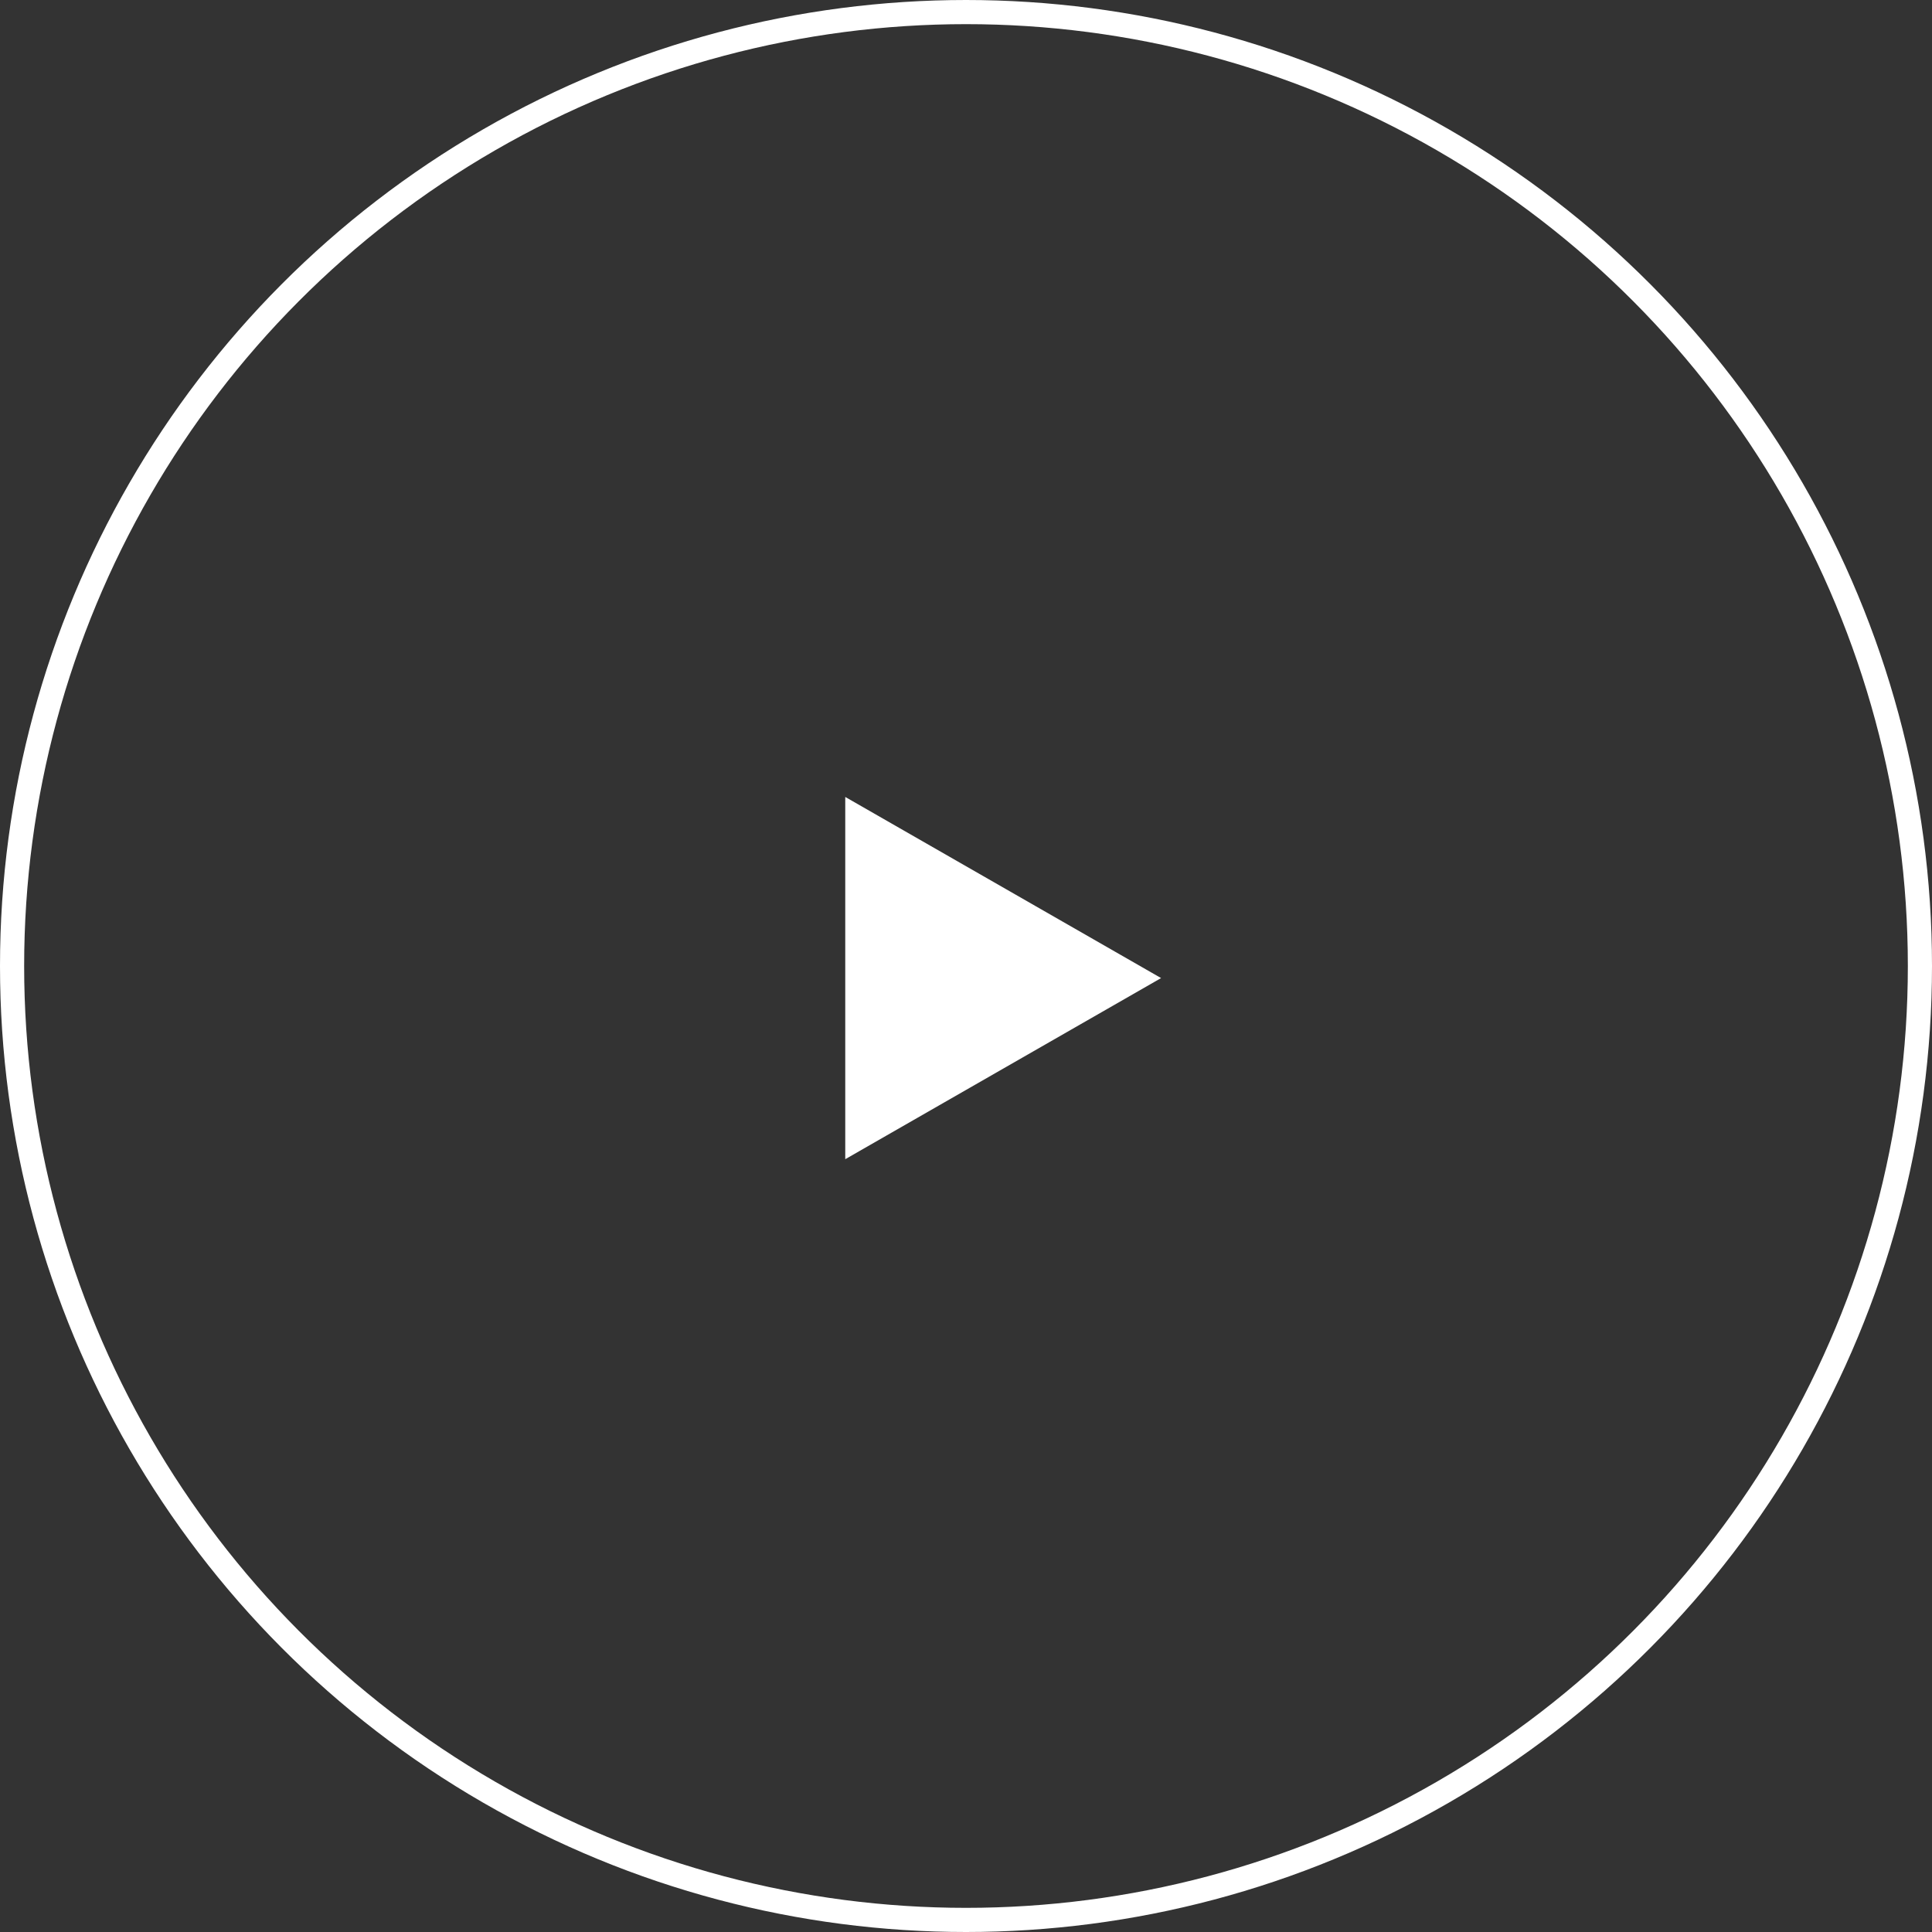 <svg id="youtube_button" data-name="youtube button" xmlns="http://www.w3.org/2000/svg" width="80" height="80" viewBox="0 0 80 80">
  <rect x="0" y="0" width="80" height="80" fill="#333333" stroke="none"/>
  <path id="Polygon_1" data-name="Polygon 1" d="M7.5,0,15,13.078H0Z" transform="translate(48.078 33) rotate(90)" fill="#fff"/>
  <g id="Ellipse_3" data-name="Ellipse 3" fill="none" stroke="#fff" stroke-width="1">
    <circle cx="40" cy="40" r="40" stroke="none"/>
    <circle cx="40" cy="40" r="39.5" fill="none"/>
  </g>
</svg>
